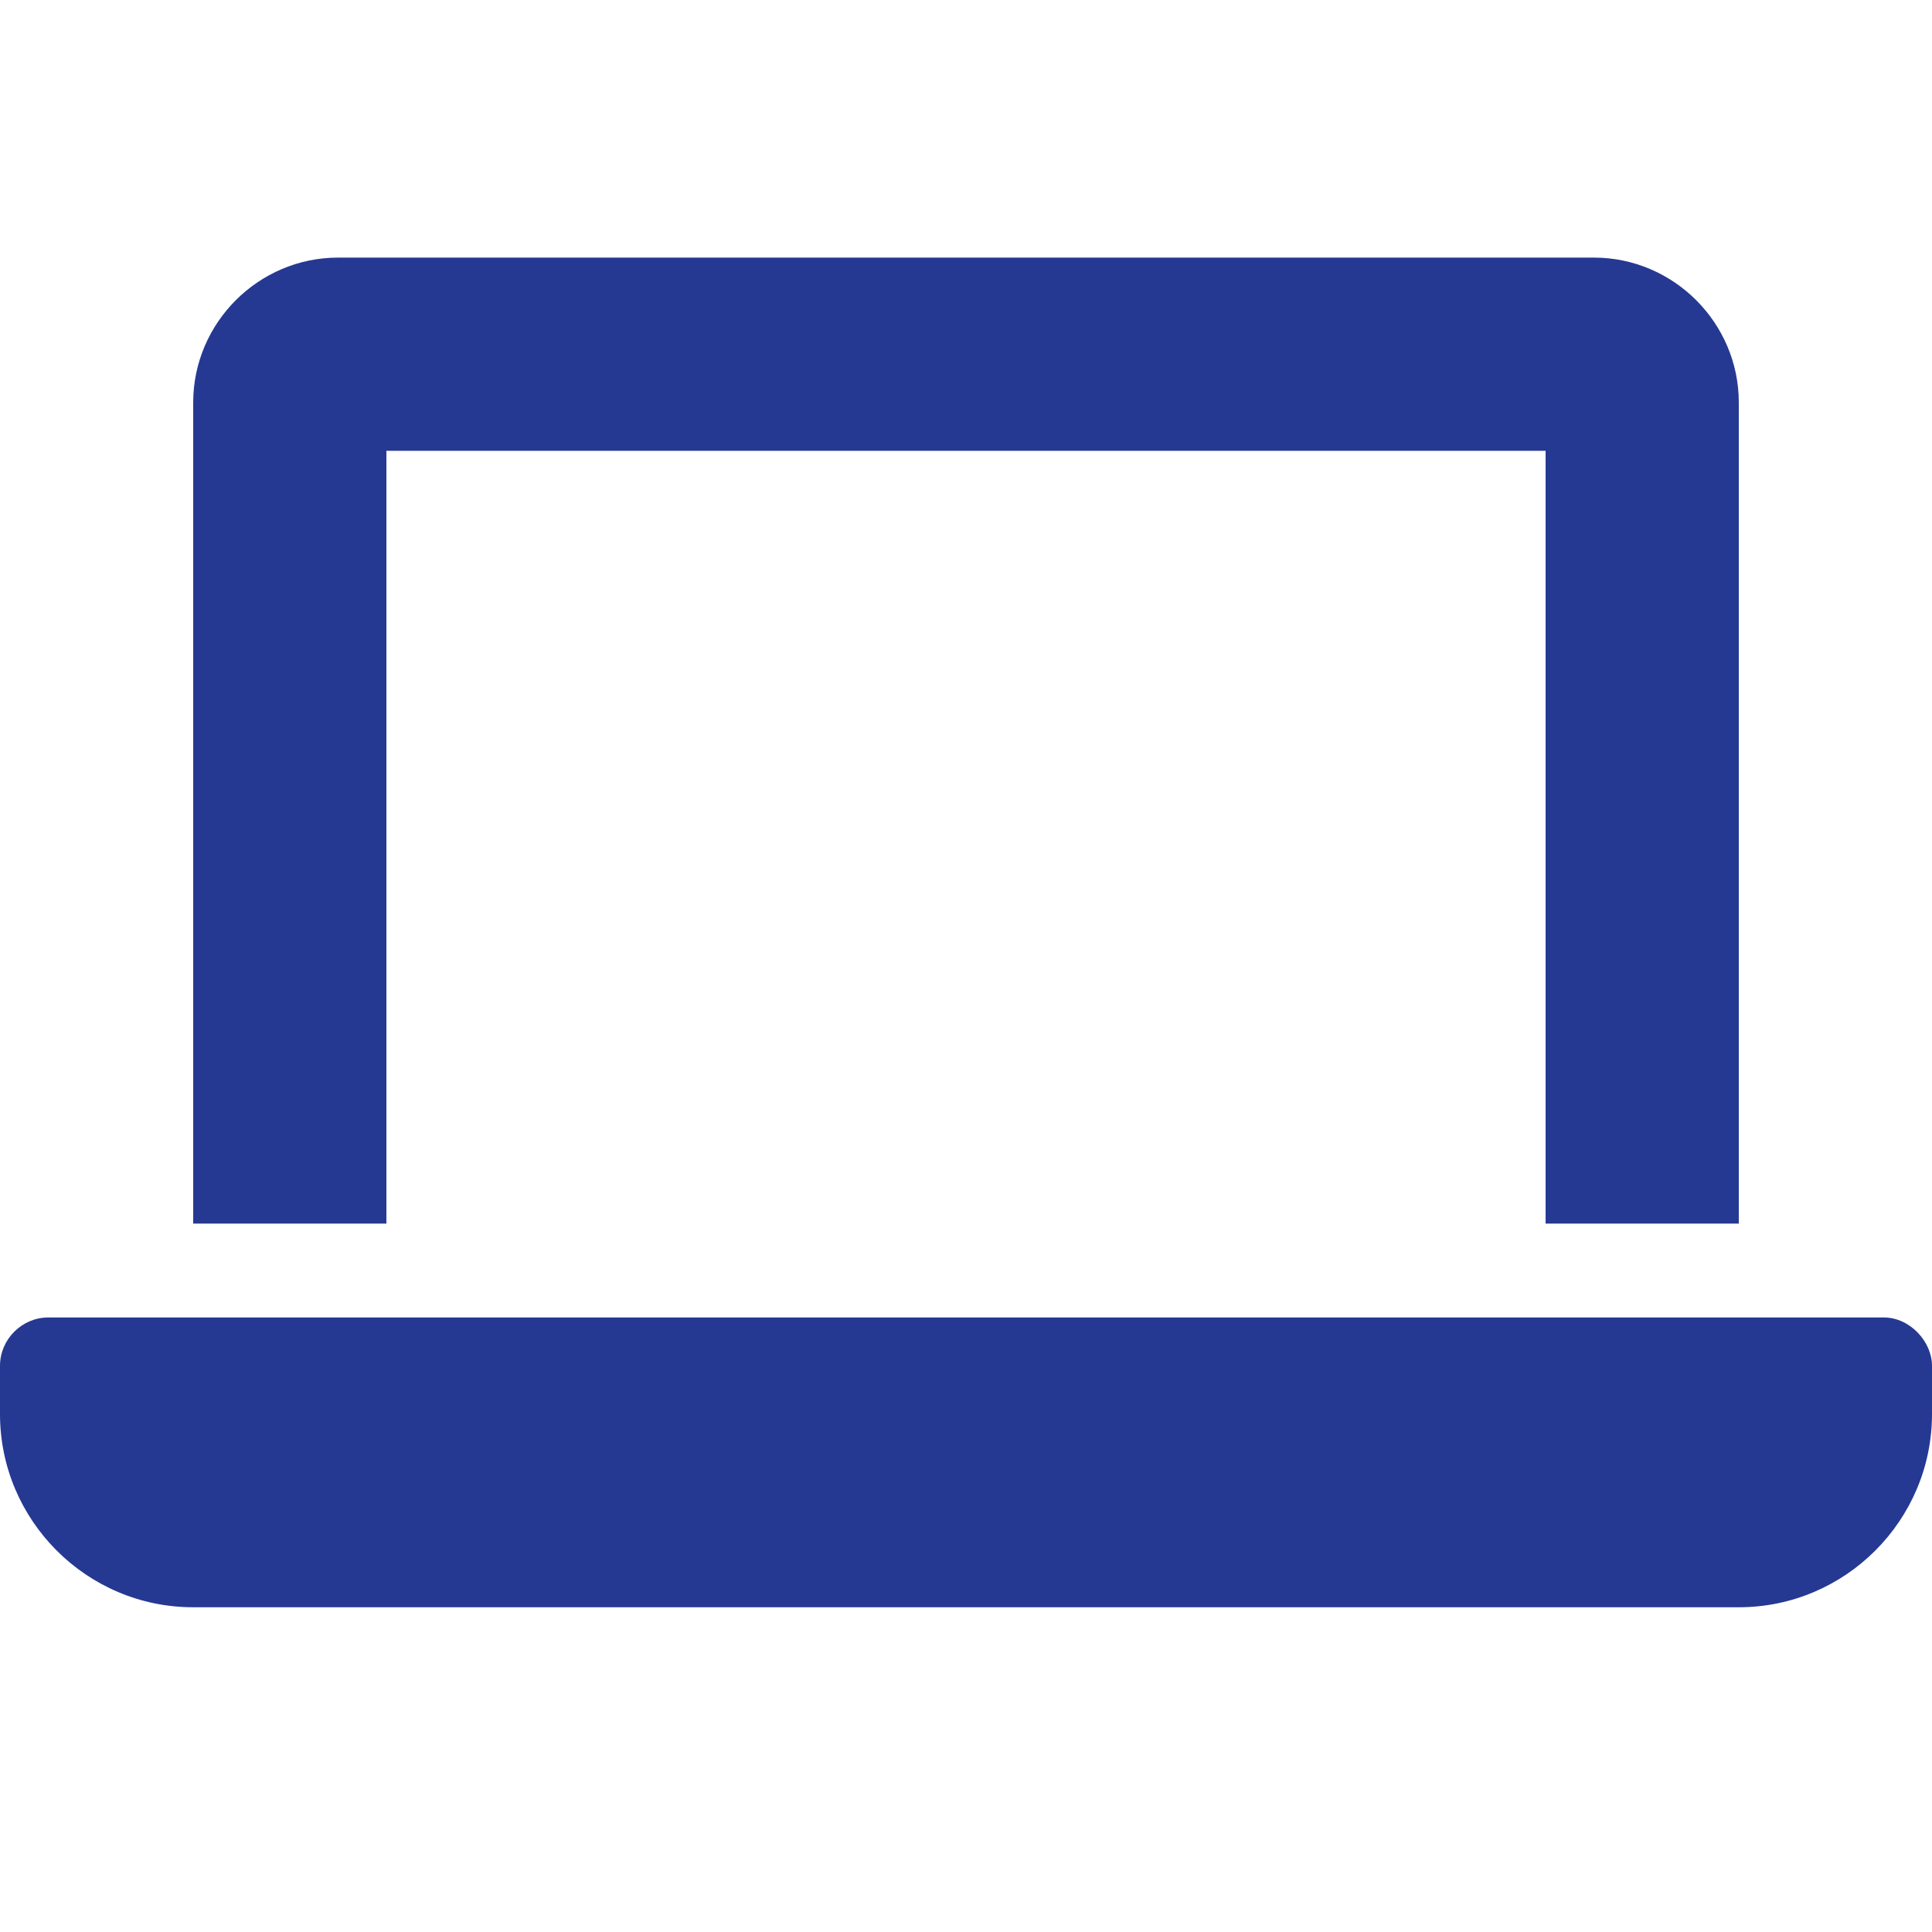 <svg width="24" height="24" viewBox="0 0 24 24" fill="none" xmlns="http://www.w3.org/2000/svg">
<g id="laptop">
<path id="Vector" d="M4.8 5.6H19.2V15.2H21.6V5C21.6 4.011 20.789 3.2 19.8 3.2H4.2C3.211 3.2 2.4 4.011 2.4 5V15.2H4.8V5.6ZM23.4 16.366H0.6C0.272 16.366 0 16.638 0 16.966V17.566C0 18.888 1.078 19.966 2.4 19.966H21.6C22.922 19.966 24 18.888 24 17.566V16.966C24 16.67 23.73 16.366 23.4 16.366Z" fill="#253993"/>
</g>
</svg>
